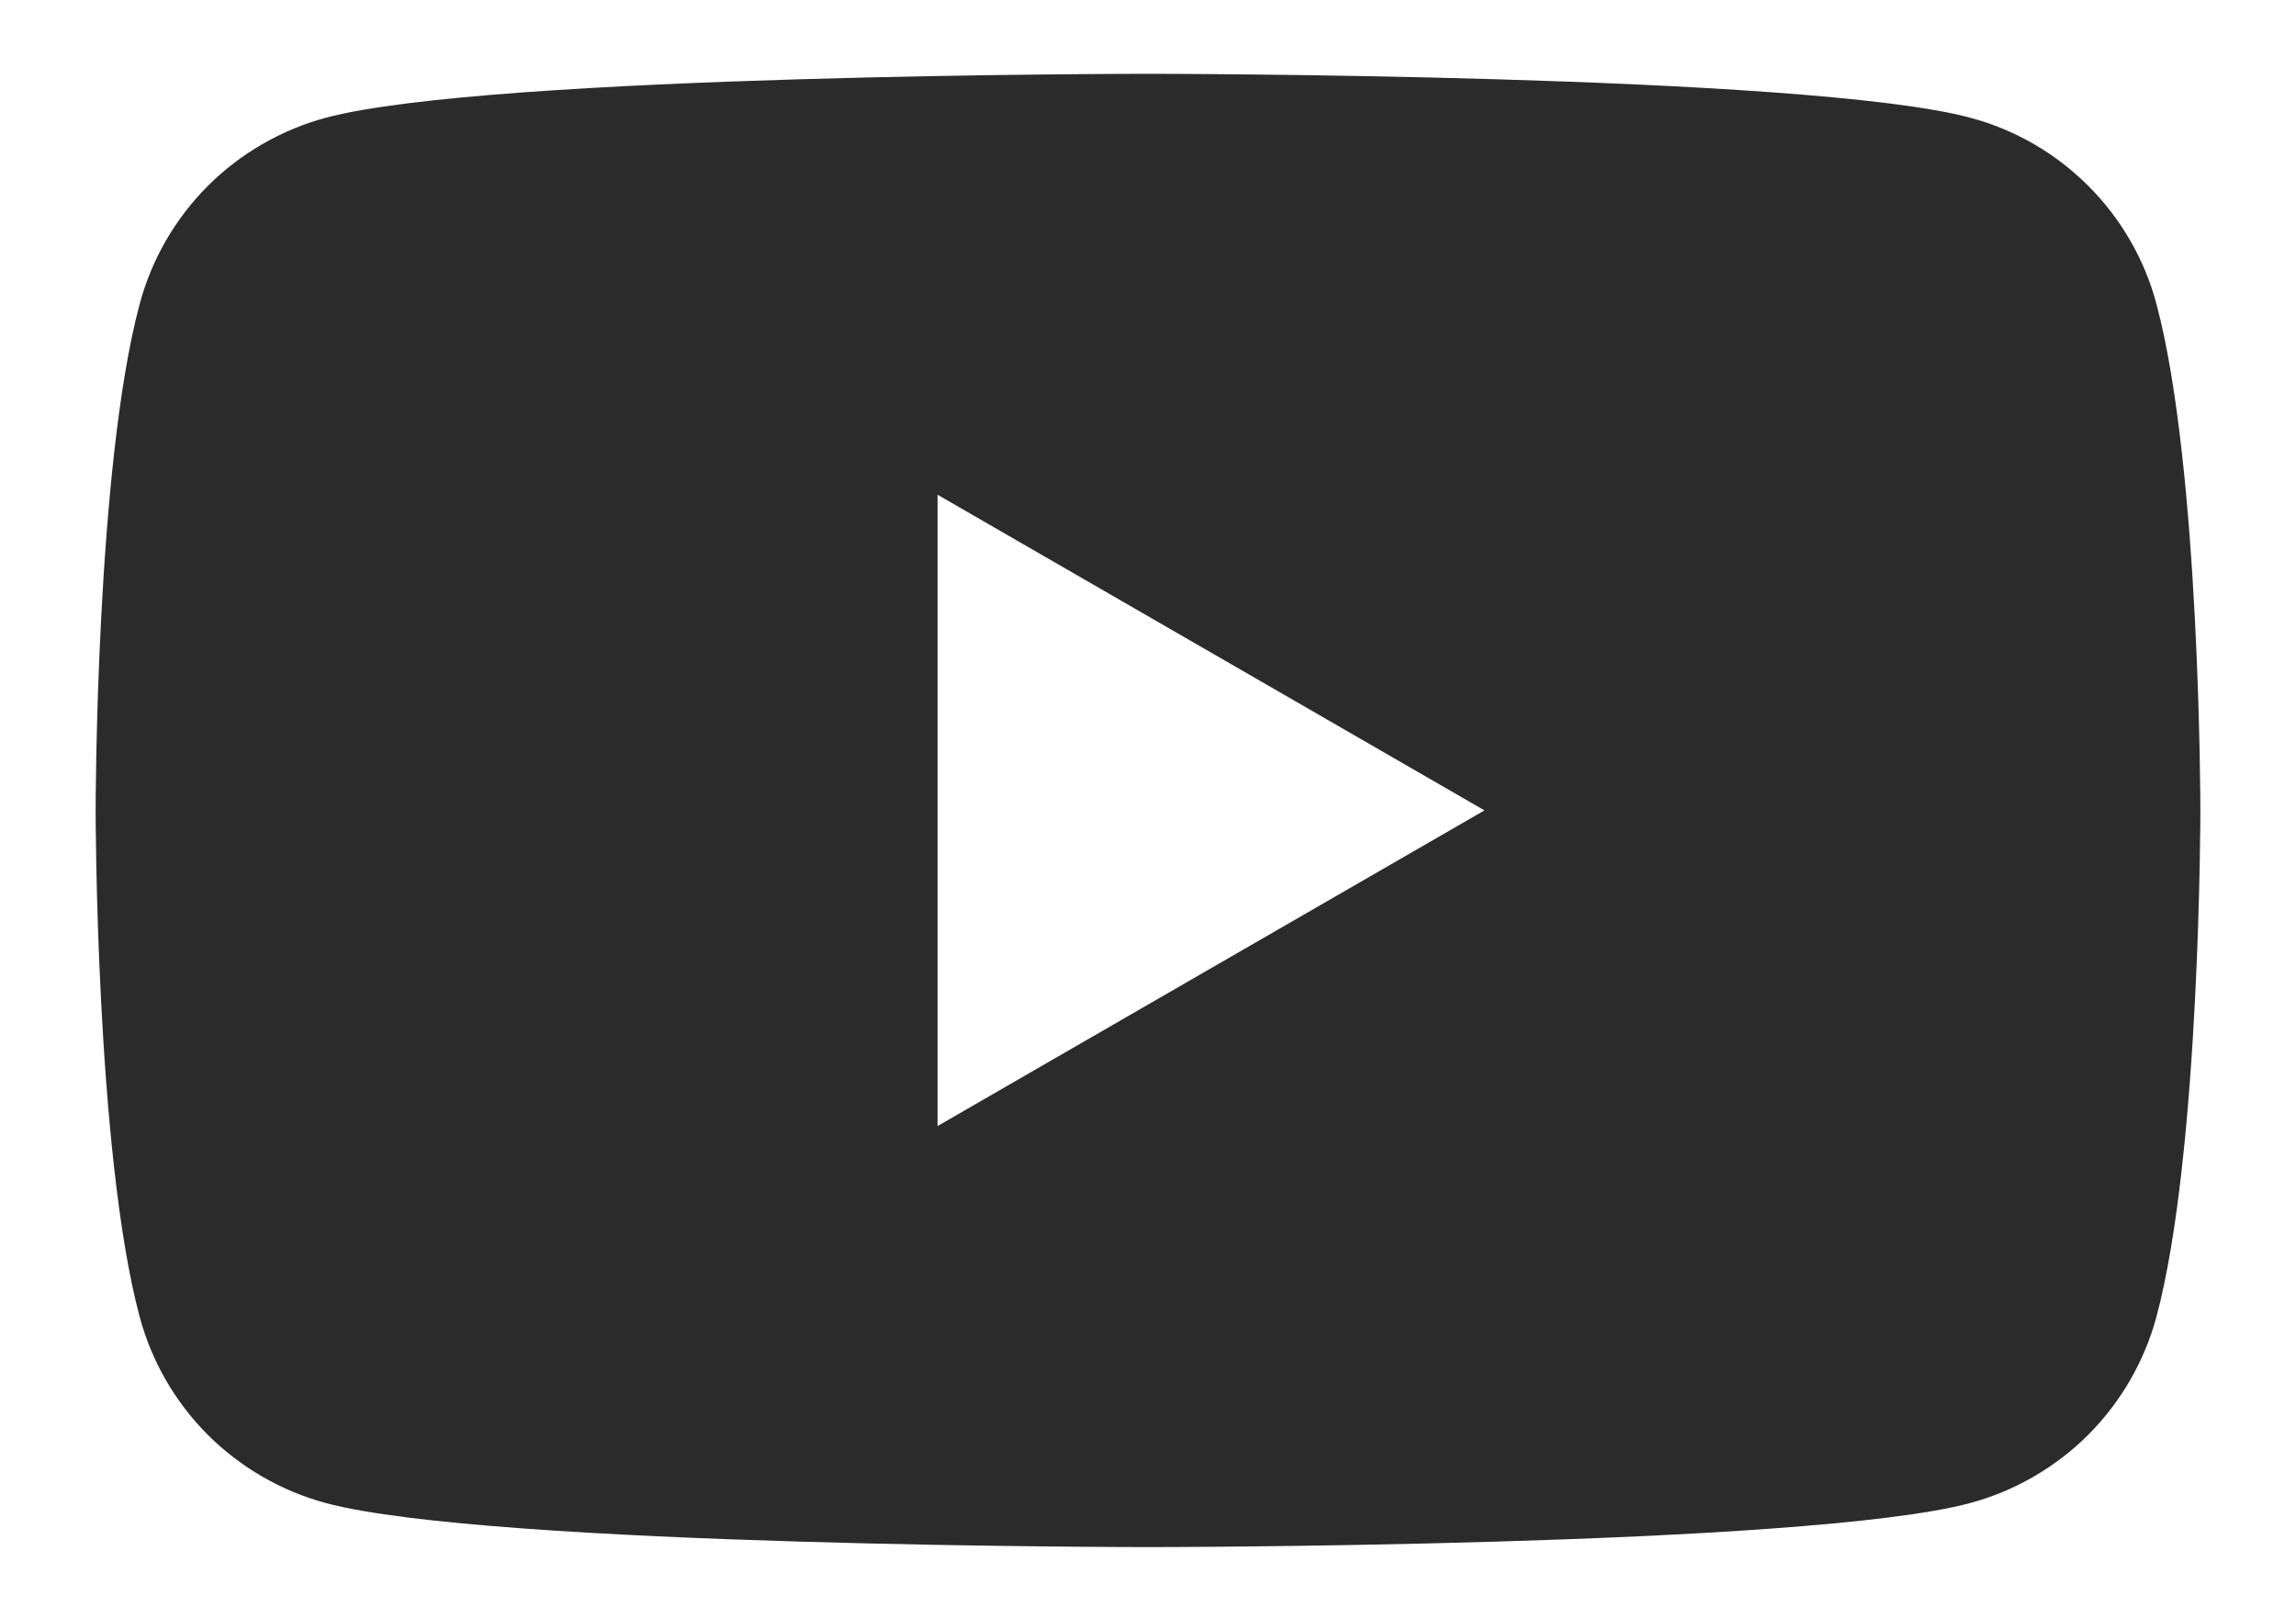 <svg width="20" height="14" viewBox="0 0 20 14" fill="none" xmlns="http://www.w3.org/2000/svg">
<path fill-rule="evenodd" clip-rule="evenodd" d="M17.164 1.026C17.953 1.237 18.574 1.858 18.784 2.647C19.167 4.077 19.167 7.06 19.167 7.06C19.167 7.06 19.167 10.044 18.784 11.473C18.679 11.861 18.474 12.215 18.19 12.5C17.905 12.784 17.551 12.989 17.163 13.094C15.733 13.478 10 13.478 10 13.478C10 13.478 4.266 13.478 2.837 13.094C2.449 12.989 2.095 12.784 1.81 12.5C1.526 12.215 1.321 11.861 1.217 11.473C0.833 10.044 0.833 7.06 0.833 7.06C0.833 7.06 0.833 4.076 1.217 2.647C1.321 2.259 1.526 1.905 1.81 1.62C2.095 1.336 2.449 1.131 2.837 1.026C4.267 0.643 10 0.643 10 0.643C10 0.643 15.734 0.643 17.164 1.026ZM8.167 4.311V9.81L12.931 7.06L8.167 4.31V4.311Z" fill="#2B2B2B"/>
</svg>
